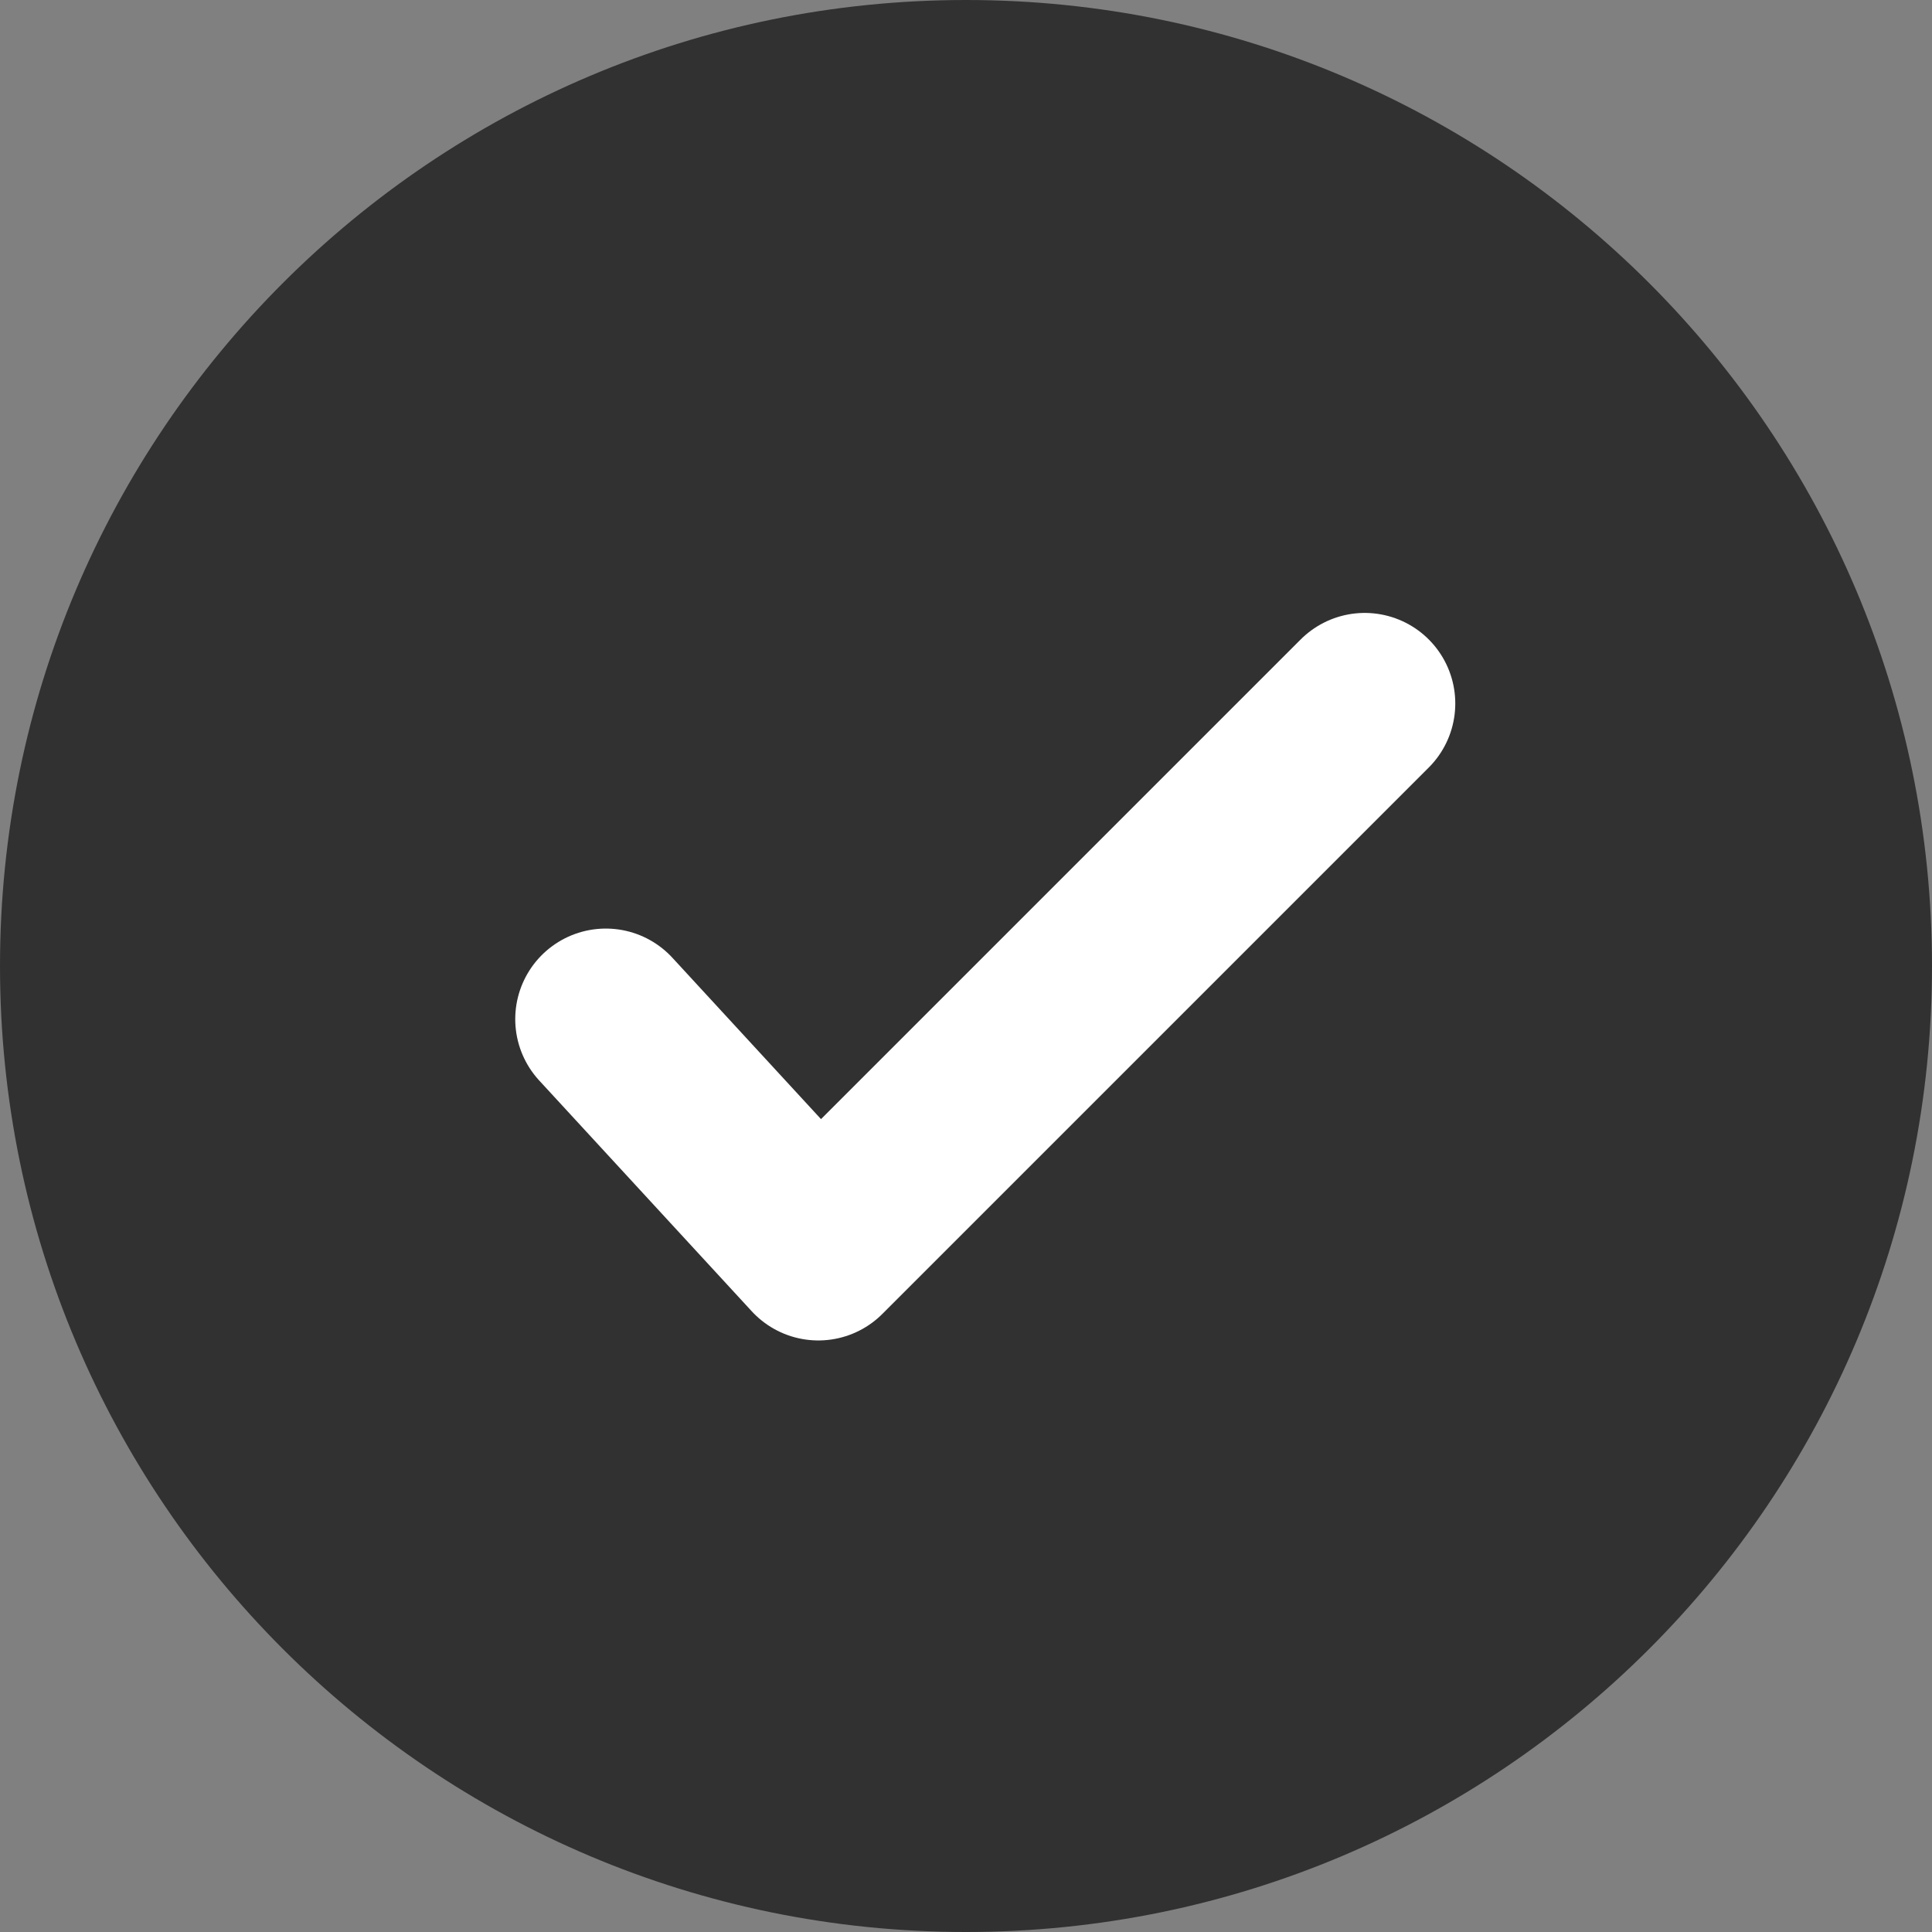 <svg width="16" height="16" viewBox="0 0 16 16" fill="none" xmlns="http://www.w3.org/2000/svg">
<rect x="0" y="0" width="16" height="16" fill="#808080" stroke="none"/>
<path d="M8 16C12.418 16 16 12.418 16 8C16 3.582 12.418 0 8 0C3.582 0 0 3.582 0 8C0 12.418 3.582 16 8 16Z" fill="#313131"/>
<path fill-rule="evenodd" clip-rule="evenodd" d="M5.017 8.44L6.777 10.351L11.302 5.826" fill="#313131"/>
<path d="M5.017 8.44L6.777 10.351L11.302 5.826" stroke="white" stroke-width="1.5" stroke-linecap="round" stroke-linejoin="round"/>
</svg>
